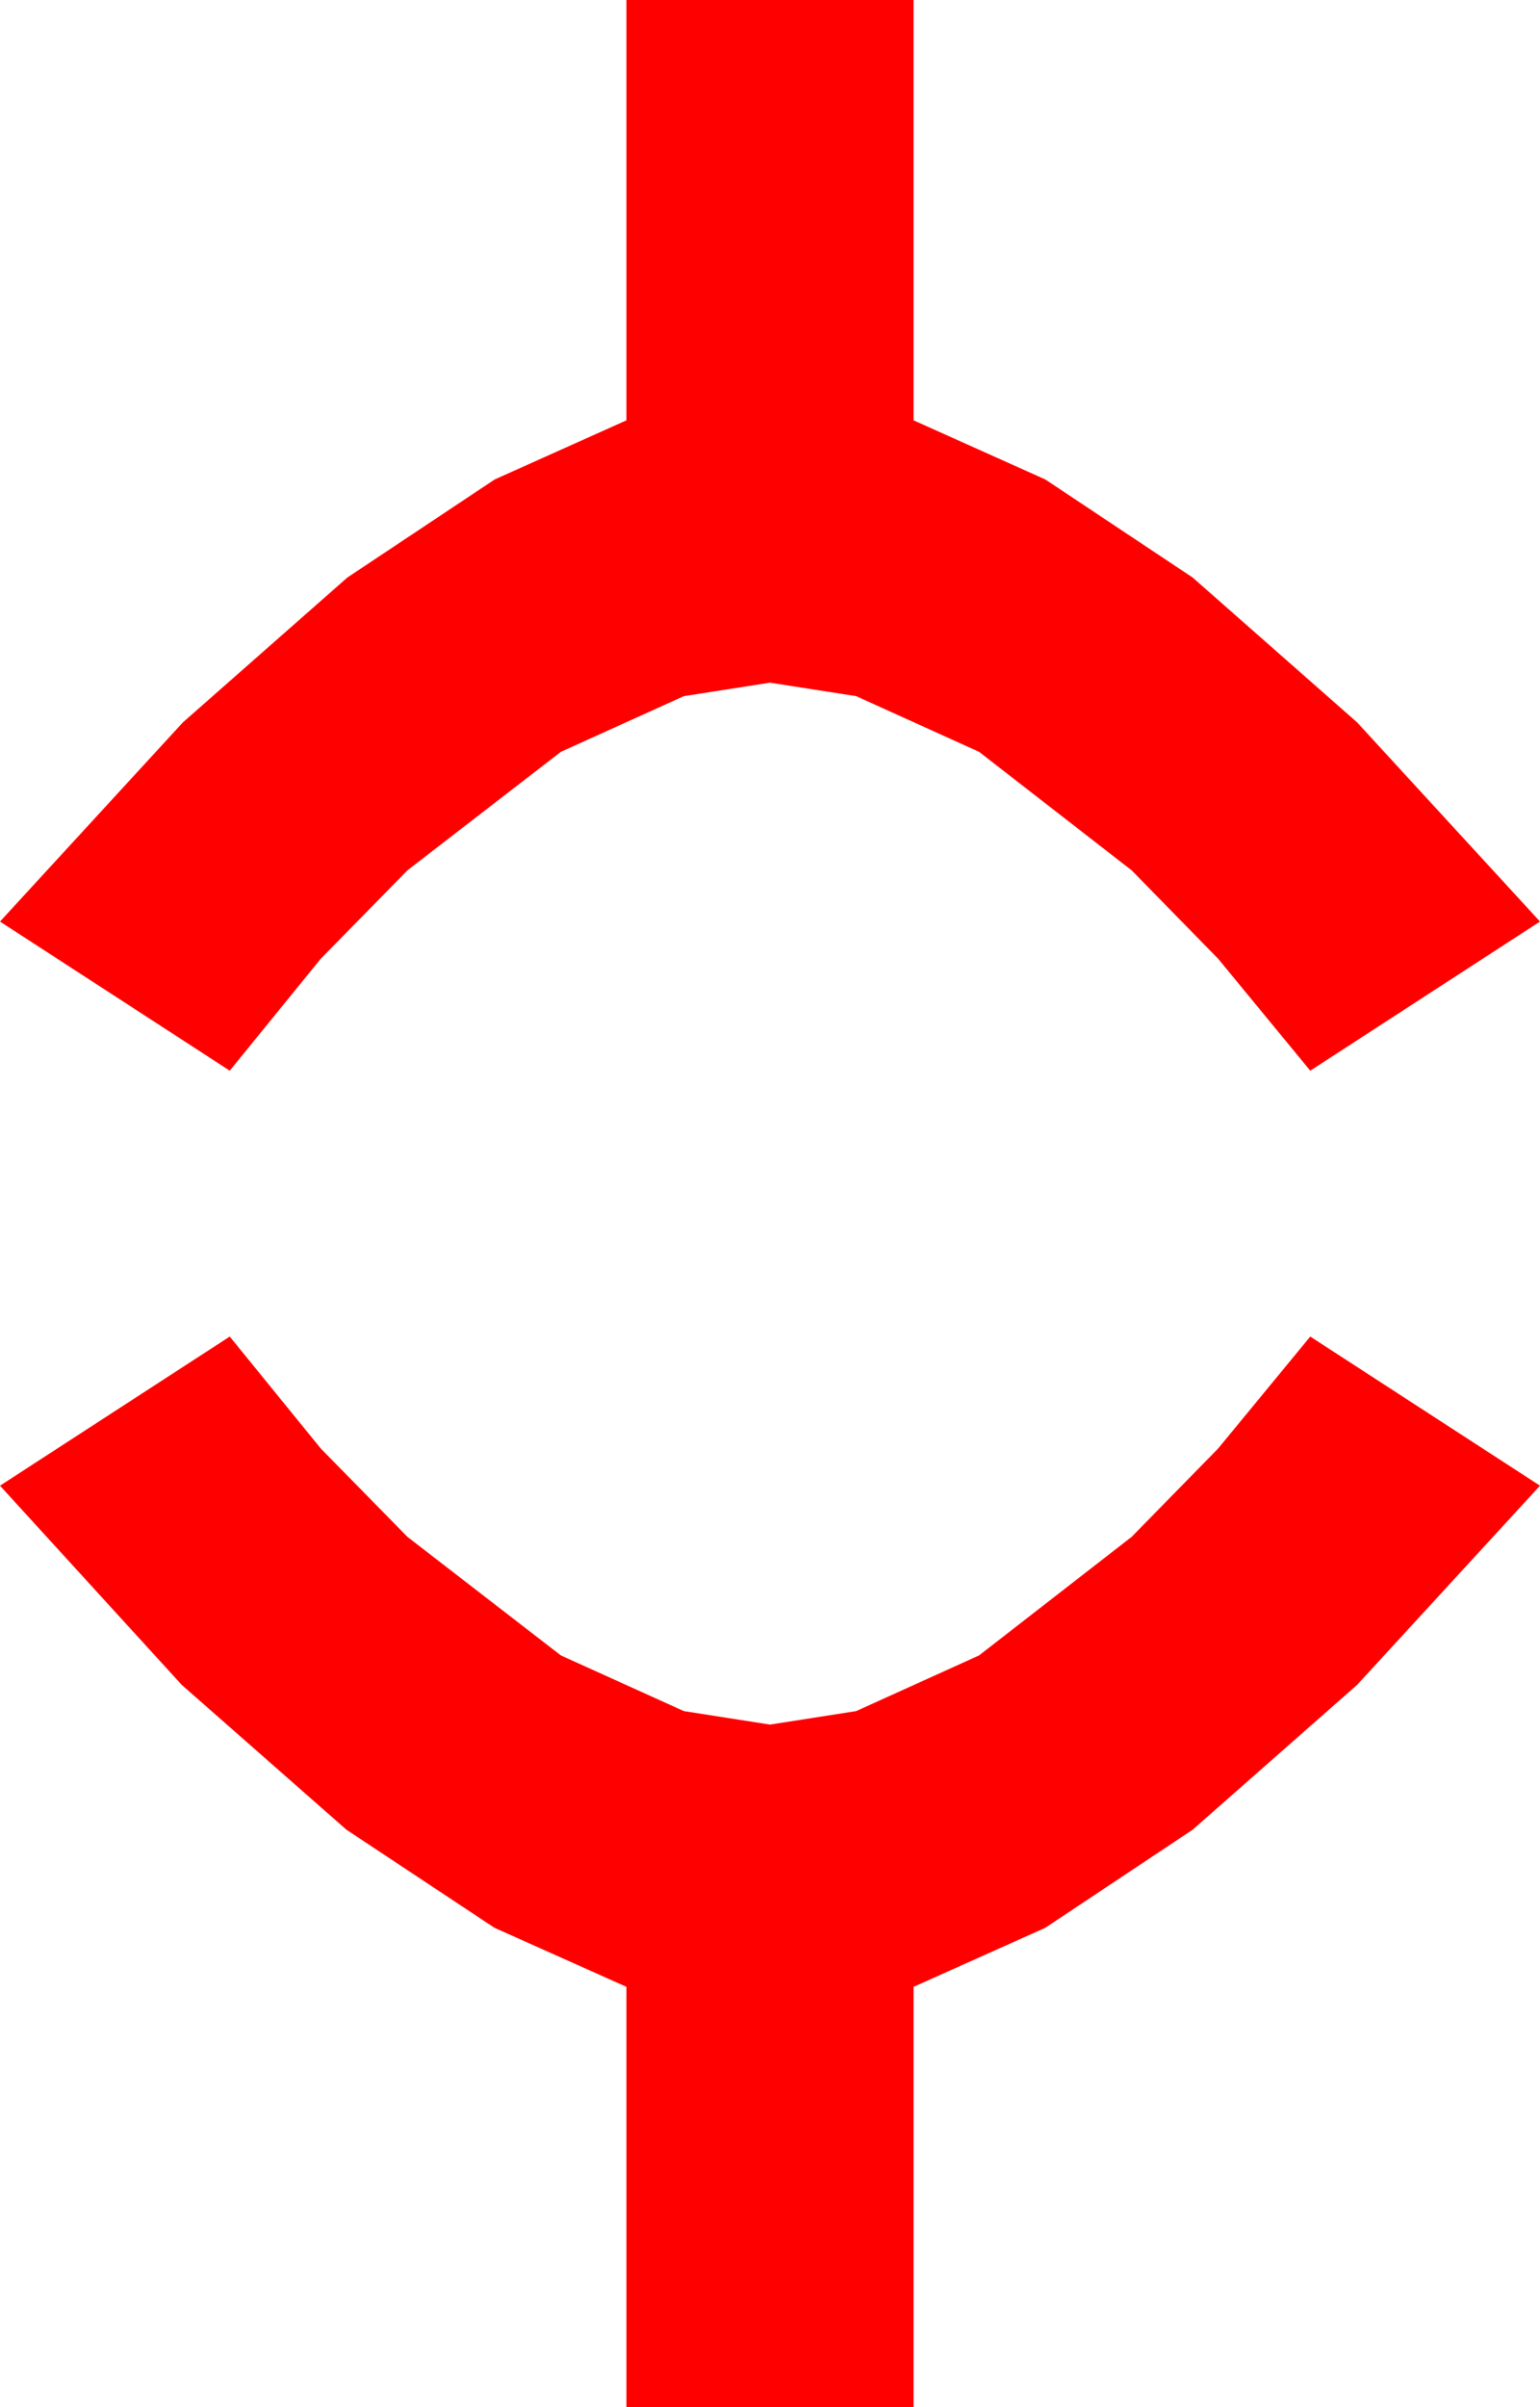 <?xml version="1.0" encoding="utf-8"?>
<!DOCTYPE svg PUBLIC "-//W3C//DTD SVG 1.1//EN" "http://www.w3.org/Graphics/SVG/1.1/DTD/svg11.dtd">
<svg width="25.137" height="39.258" xmlns="http://www.w3.org/2000/svg" xmlns:xlink="http://www.w3.org/1999/xlink" xmlns:xml="http://www.w3.org/XML/1998/namespace" version="1.1">
  <g>
    <g>
      <path style="fill:#FF0000;fill-opacity:1" d="M3.75,21.797L5.237,23.624 6.65,25.063 9.155,26.997 11.162,27.905 12.568,28.125 13.975,27.905 15.981,26.997 18.472,25.063 19.882,23.624 21.387,21.797 25.137,24.229 22.152,27.477 19.468,29.839 17.062,31.439 14.912,32.402 14.912,39.258 10.225,39.258 10.225,32.402 8.071,31.439 5.654,29.839 2.966,27.477 0,24.229 3.75,21.797z M10.225,0L14.912,0 14.912,6.855 17.062,7.819 19.468,9.419 22.152,11.781 25.137,15.029 21.387,17.461 19.882,15.634 18.472,14.194 15.981,12.261 13.975,11.353 12.568,11.133 11.162,11.353 9.155,12.261 6.65,14.194 5.237,15.634 3.75,17.461 0,15.029 2.985,11.781 5.669,9.419 8.075,7.819 10.225,6.855 10.225,0z" />
    </g>
  </g>
</svg>